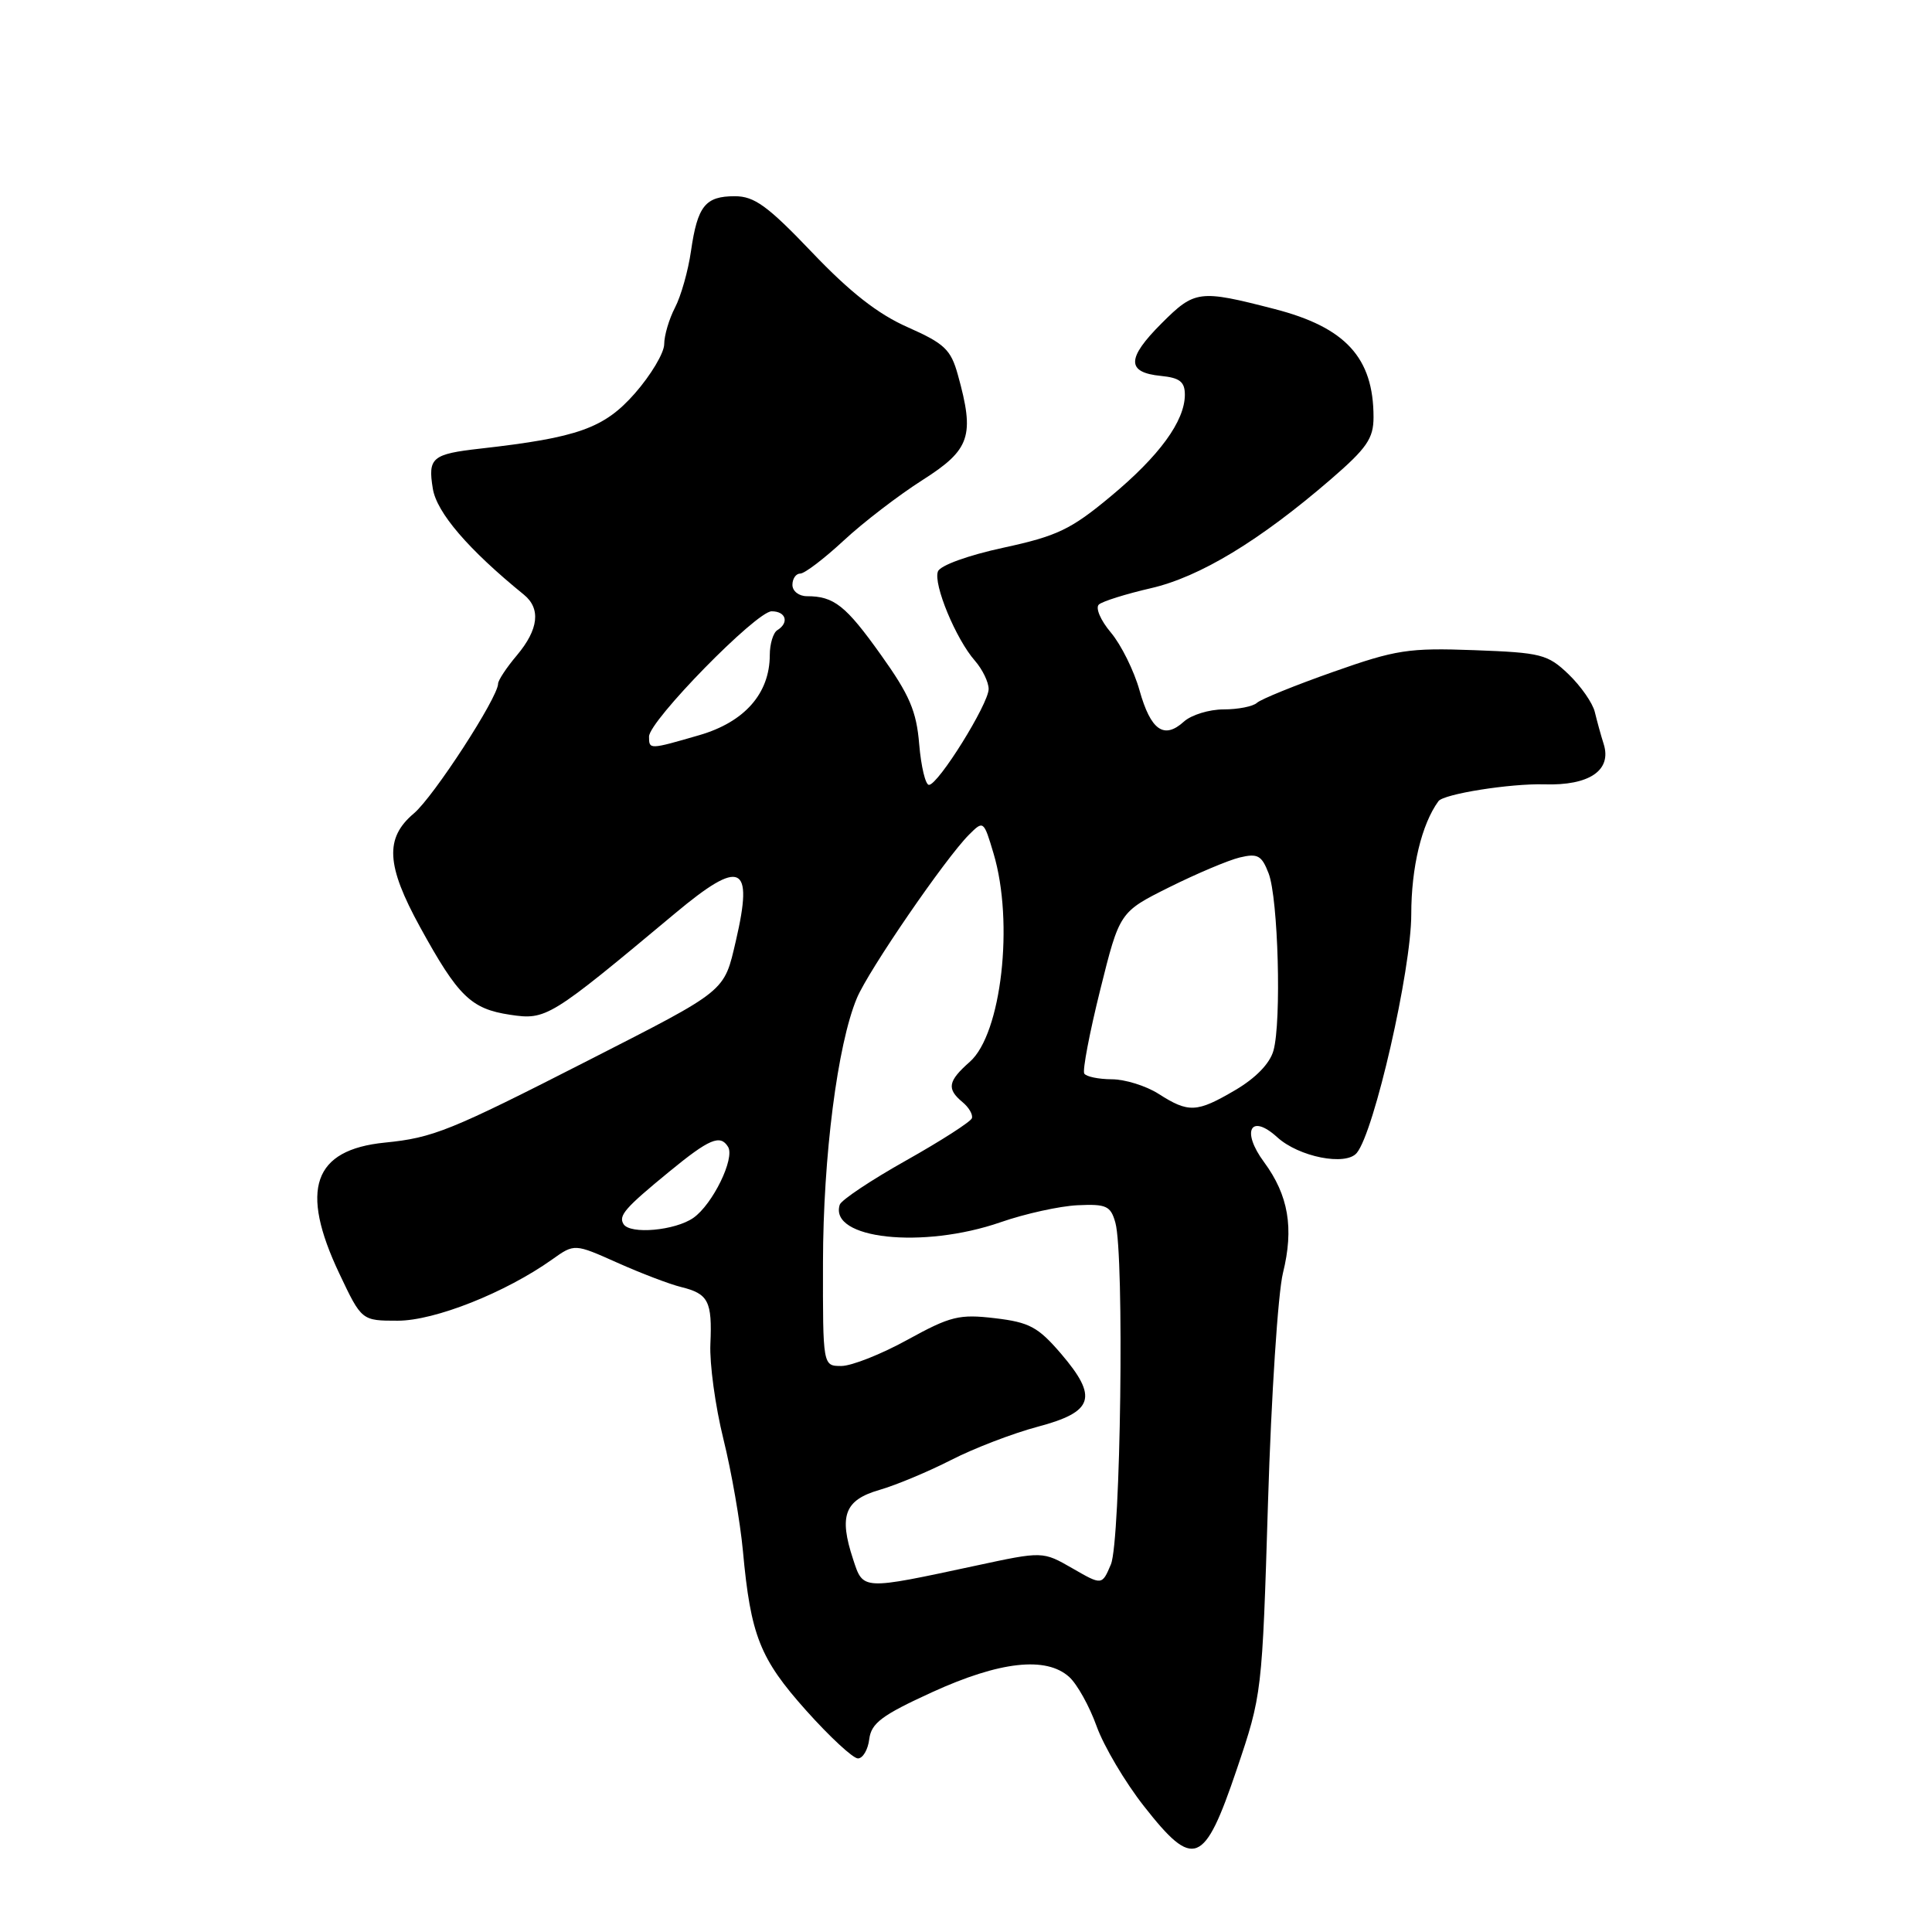 <?xml version="1.0" encoding="UTF-8" standalone="no"?>
<!DOCTYPE svg PUBLIC "-//W3C//DTD SVG 1.1//EN" "http://www.w3.org/Graphics/SVG/1.1/DTD/svg11.dtd" >
<svg xmlns="http://www.w3.org/2000/svg" xmlns:xlink="http://www.w3.org/1999/xlink" version="1.1" viewBox="0 0 256 256">
 <g >
 <path fill="currentColor"
d=" M 163.86 234.50 C 167.23 224.54 167.24 224.41 168.02 199.00 C 168.45 184.97 169.34 171.33 170.00 168.67 C 171.47 162.72 170.73 158.38 167.49 153.98 C 164.44 149.86 165.71 147.48 169.24 150.69 C 172.10 153.30 178.32 154.53 179.78 152.77 C 182.10 149.97 187.00 128.53 187.00 121.15 C 187.00 114.94 188.37 109.22 190.60 106.16 C 191.30 105.20 200.15 103.80 204.63 103.93 C 210.58 104.12 213.59 102.08 212.50 98.60 C 212.13 97.45 211.61 95.53 211.32 94.34 C 211.04 93.16 209.47 90.91 207.84 89.34 C 205.07 86.69 204.22 86.48 195.33 86.15 C 186.65 85.83 184.97 86.09 176.65 89.03 C 171.62 90.80 167.07 92.65 166.55 93.13 C 166.03 93.61 164.04 94.00 162.13 94.00 C 160.22 94.00 157.85 94.73 156.87 95.62 C 154.23 98.01 152.48 96.77 150.99 91.47 C 150.27 88.89 148.56 85.44 147.20 83.82 C 145.82 82.19 145.12 80.53 145.61 80.10 C 146.10 79.67 149.20 78.70 152.50 77.94 C 158.98 76.45 166.91 71.65 176.34 63.51 C 181.12 59.38 182.00 58.10 182.00 55.28 C 182.00 47.40 178.30 43.37 168.86 40.94 C 158.89 38.37 158.32 38.44 153.90 42.86 C 149.26 47.50 149.25 49.36 153.83 49.81 C 156.33 50.06 157.00 50.59 157.00 52.31 C 156.99 55.80 153.62 60.42 147.14 65.80 C 141.90 70.16 140.08 71.03 132.97 72.57 C 128.29 73.58 124.58 74.92 124.28 75.72 C 123.64 77.39 126.66 84.69 129.19 87.56 C 130.18 88.70 131.00 90.38 131.00 91.30 C 131.00 93.26 124.32 104.00 123.09 104.00 C 122.63 104.00 122.05 101.58 121.80 98.63 C 121.44 94.22 120.52 92.08 116.71 86.75 C 112.07 80.24 110.51 79.00 106.92 79.00 C 105.86 79.00 105.00 78.33 105.00 77.50 C 105.00 76.67 105.47 76.00 106.04 76.00 C 106.62 76.00 109.20 74.03 111.79 71.63 C 114.38 69.22 119.09 65.61 122.25 63.60 C 128.58 59.57 129.18 57.78 126.92 49.66 C 125.99 46.31 125.15 45.52 120.28 43.36 C 116.33 41.62 112.62 38.71 107.60 33.44 C 101.72 27.28 99.96 26.00 97.37 26.00 C 93.45 26.00 92.43 27.28 91.56 33.26 C 91.19 35.87 90.23 39.25 89.44 40.76 C 88.66 42.26 88.01 44.45 88.01 45.61 C 88.00 46.77 86.25 49.70 84.12 52.13 C 80.05 56.75 76.59 57.98 63.67 59.44 C 57.25 60.16 56.68 60.64 57.35 64.74 C 57.86 67.93 62.08 72.83 69.41 78.79 C 71.69 80.64 71.37 83.40 68.50 86.82 C 67.12 88.45 66.00 90.15 66.00 90.59 C 66.00 92.41 57.45 105.59 54.83 107.79 C 50.97 111.05 51.17 114.66 55.66 122.84 C 60.70 132.02 62.40 133.68 67.58 134.46 C 72.39 135.18 72.81 134.92 89.48 121.00 C 98.18 113.73 99.87 114.50 97.51 124.65 C 95.91 131.50 96.42 131.08 77.97 140.50 C 59.59 149.88 57.40 150.76 51.00 151.40 C 41.50 152.35 39.67 157.58 44.96 168.75 C 47.92 175.00 47.92 175.00 52.71 175.00 C 57.61 175.00 67.00 171.27 73.17 166.88 C 76.12 164.78 76.12 164.78 81.81 167.32 C 84.94 168.72 88.74 170.17 90.26 170.54 C 93.87 171.43 94.38 172.43 94.13 178.09 C 94.01 180.69 94.78 186.34 95.85 190.66 C 96.92 194.97 98.08 201.65 98.44 205.50 C 99.47 216.73 100.69 219.79 106.83 226.66 C 109.95 230.15 113.03 233.00 113.68 233.00 C 114.33 233.00 115.01 231.85 115.18 230.45 C 115.45 228.32 116.85 227.27 123.50 224.23 C 132.47 220.13 138.62 219.44 141.68 222.21 C 142.73 223.16 144.36 226.09 145.31 228.74 C 146.26 231.38 149.08 236.15 151.58 239.33 C 158.18 247.75 159.56 247.20 163.86 234.50 Z  M 113.04 206.61 C 111.13 200.83 111.92 198.75 116.54 197.42 C 118.75 196.78 123.03 194.99 126.04 193.45 C 129.04 191.91 134.20 189.93 137.50 189.05 C 144.93 187.08 145.54 185.16 140.59 179.37 C 137.55 175.83 136.40 175.21 131.84 174.67 C 127.11 174.11 125.95 174.39 120.26 177.52 C 116.78 179.44 112.83 181.00 111.48 181.00 C 109.03 181.00 109.03 181.00 109.05 167.25 C 109.07 153.24 110.97 138.39 113.54 132.26 C 115.07 128.59 125.26 113.74 128.40 110.60 C 130.31 108.69 130.35 108.72 131.65 113.09 C 134.38 122.22 132.70 137.01 128.50 140.70 C 125.60 143.26 125.42 144.27 127.53 146.03 C 128.38 146.73 128.94 147.69 128.78 148.17 C 128.62 148.64 124.70 151.16 120.06 153.77 C 115.43 156.37 111.47 159.01 111.27 159.63 C 109.82 164.18 122.27 165.53 132.59 161.95 C 135.84 160.82 140.43 159.81 142.79 159.70 C 146.60 159.52 147.17 159.79 147.79 162.00 C 149.00 166.27 148.50 204.20 147.20 207.29 C 146.02 210.07 146.02 210.07 142.10 207.81 C 138.17 205.55 138.17 205.55 129.34 207.45 C 114.13 210.71 114.39 210.73 113.04 206.61 Z  M 82.62 162.20 C 81.93 161.08 82.80 160.07 88.68 155.25 C 93.98 150.90 95.44 150.28 96.47 151.96 C 97.41 153.48 94.43 159.58 91.88 161.37 C 89.47 163.06 83.49 163.60 82.62 162.20 Z  M 153.50 144.93 C 151.85 143.88 149.06 143.01 147.31 143.01 C 145.55 143.00 143.92 142.66 143.67 142.25 C 143.42 141.84 144.37 136.85 145.78 131.18 C 148.35 120.85 148.35 120.85 154.92 117.57 C 158.54 115.77 162.74 113.99 164.27 113.62 C 166.65 113.05 167.18 113.34 168.10 115.73 C 169.37 119.04 169.82 135.37 168.74 139.21 C 168.26 140.93 166.38 142.86 163.65 144.46 C 158.57 147.44 157.50 147.49 153.50 144.93 Z  M 86.00 97.60 C 86.00 95.53 100.22 81.00 102.25 81.00 C 104.15 81.00 104.60 82.51 103.00 83.50 C 102.45 83.84 102.00 85.33 102.00 86.81 C 101.99 91.89 98.66 95.67 92.67 97.41 C 86.02 99.34 86.00 99.34 86.00 97.60 Z "/>
</g>
</svg>